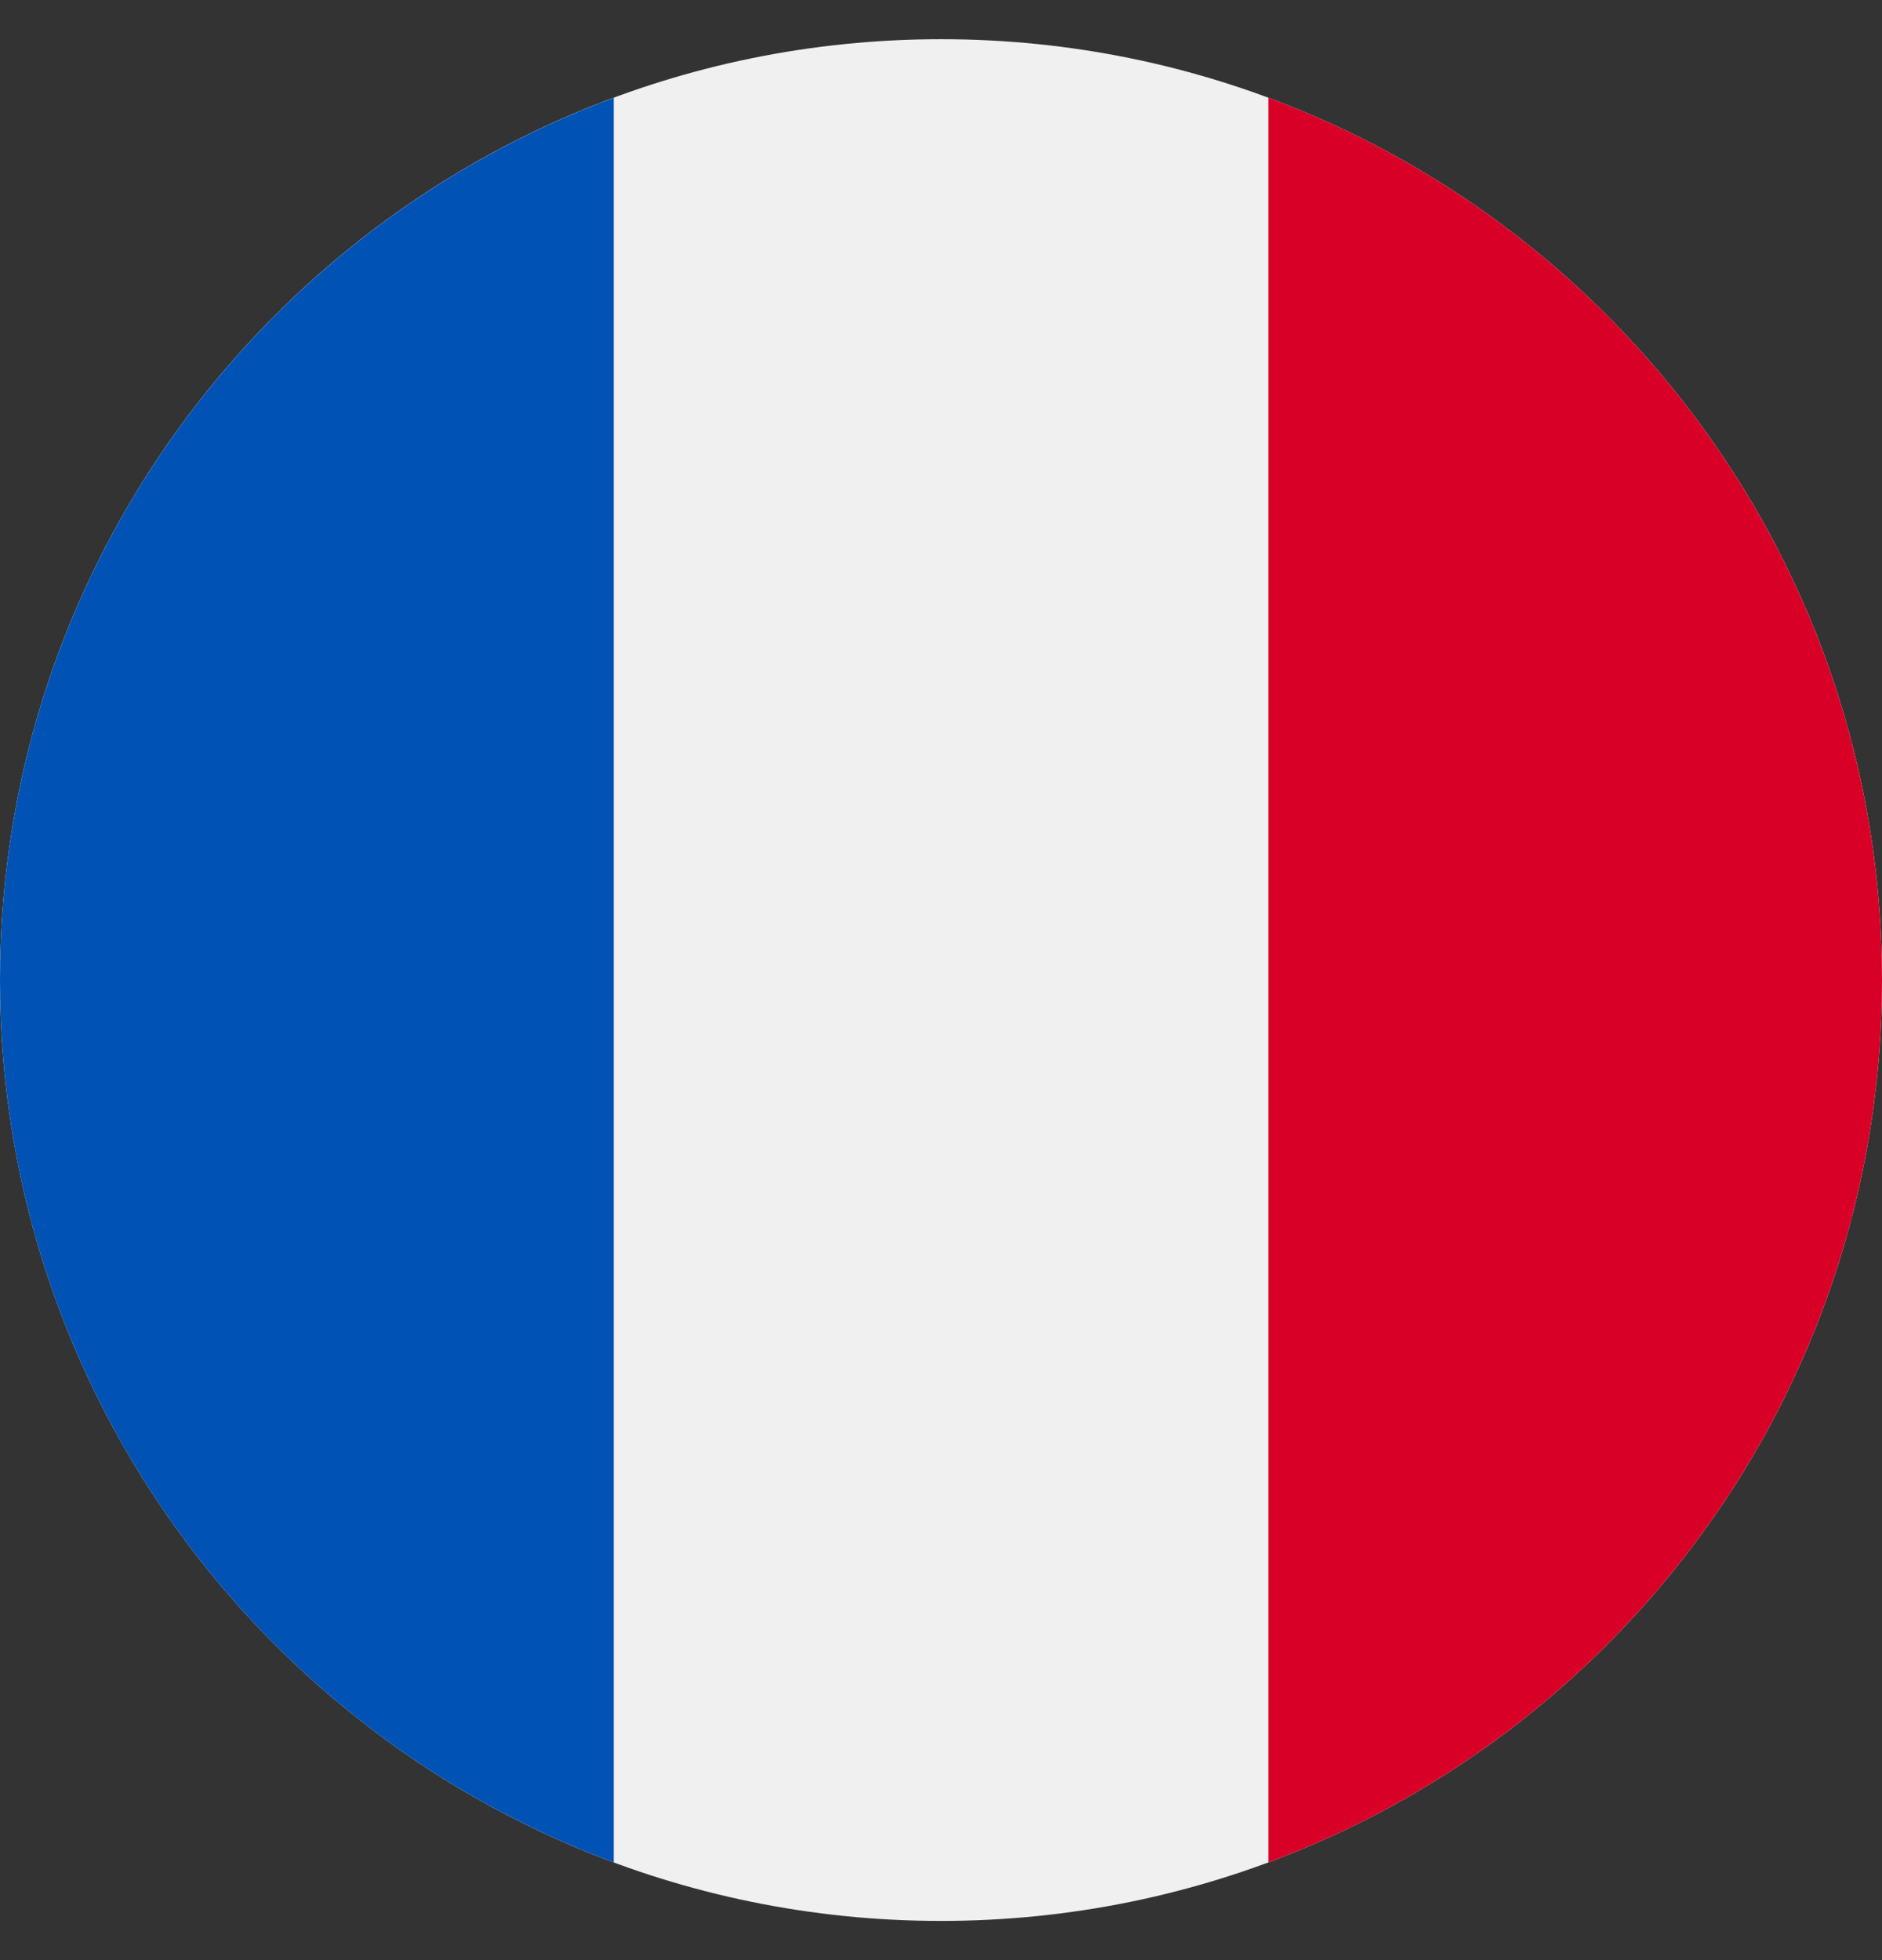 <svg width="24" height="25" viewBox="0 0 24 25" fill="none" xmlns="http://www.w3.org/2000/svg">
<rect x="0" y="0" width="24" height="25" fill="#333333" stroke="none"/>
<g clip-path="url(#clip0_142_5847)">
<path d="M12 24.5C18.627 24.5 24 19.127 24 12.5C24 5.873 18.627 0.5 12 0.5C5.373 0.5 0 5.873 0 12.5C0 19.127 5.373 24.5 12 24.5Z" fill="#F0F0F0"/>
<path d="M24 12.5C24 7.34 20.743 2.942 16.174 1.246V23.754C20.743 22.058 24 17.66 24 12.5Z" fill="#D80027"/>
<path d="M0 12.501C0 17.66 3.257 22.059 7.827 23.754V1.247C3.257 2.943 0 7.341 0 12.501Z" fill="#0052B4"/>
</g>
<defs>
<clipPath id="clip0_142_5847">
<rect width="24" height="24" fill="white" transform="translate(0 0.5)"/>
</clipPath>
</defs>
</svg>
